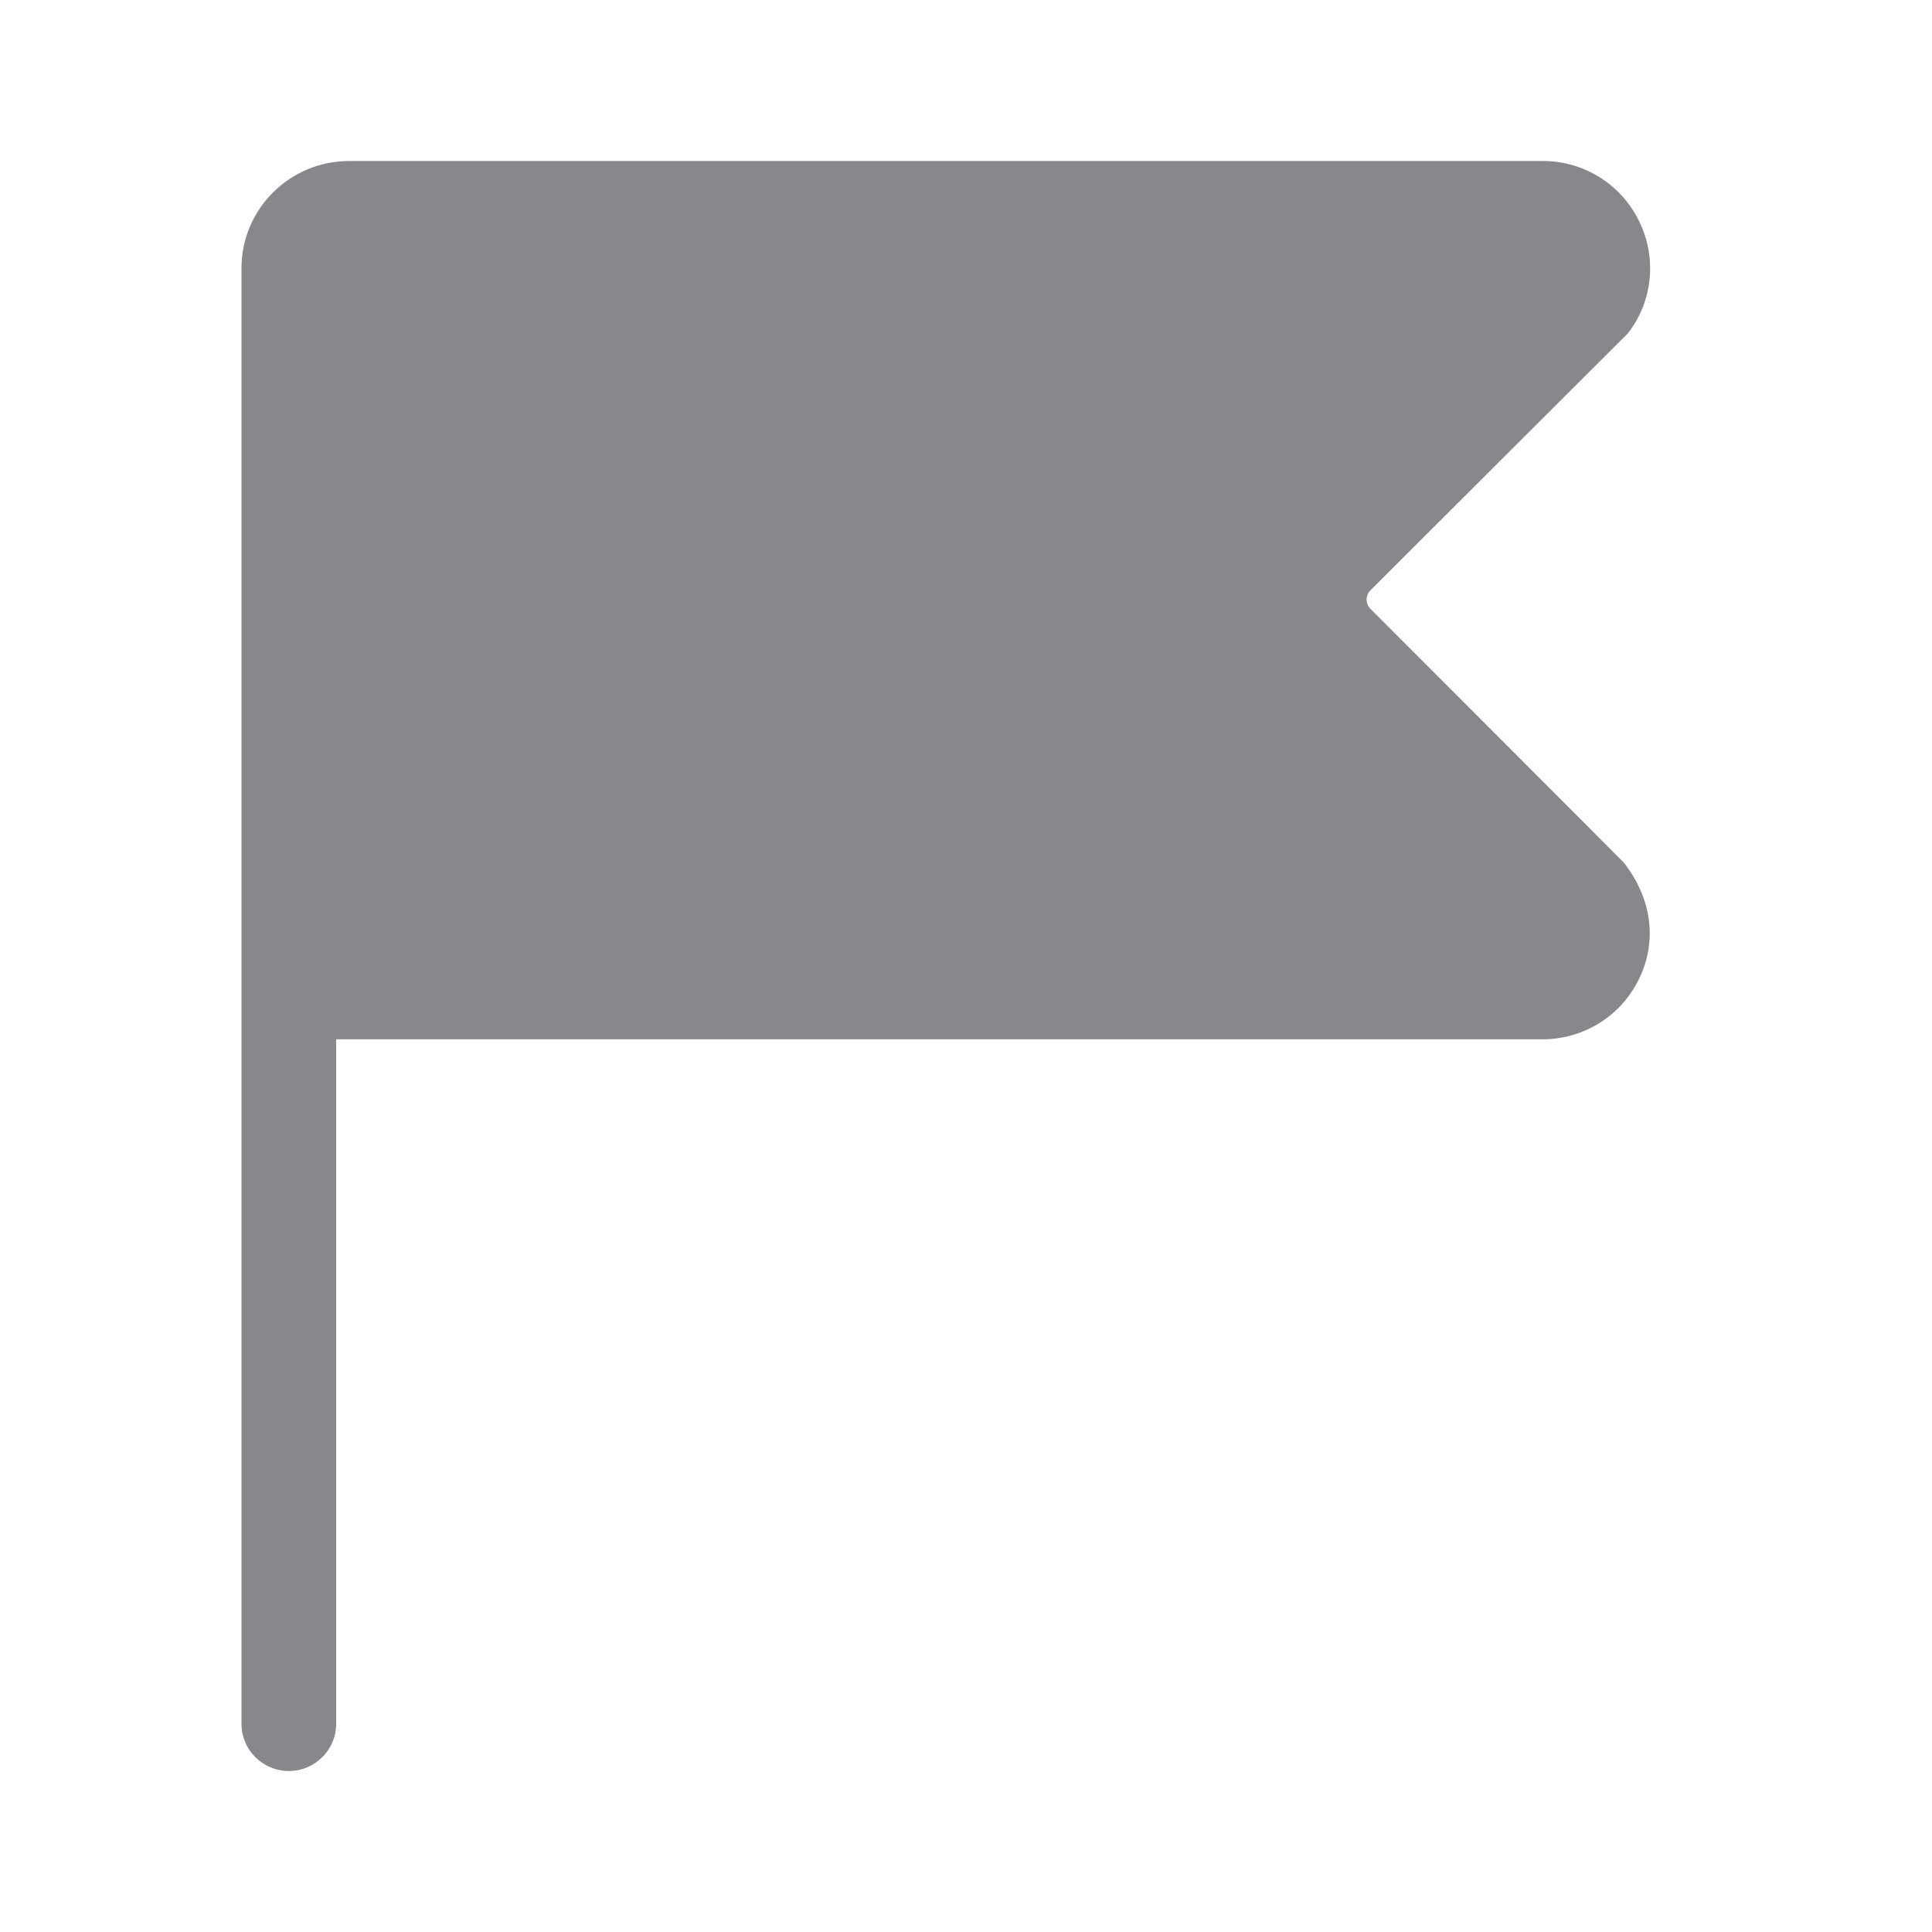 <svg width="24" height="24" viewBox="0 0 24 24" fill="none" xmlns="http://www.w3.org/2000/svg">
<path fill-rule="evenodd" clip-rule="evenodd" d="M17.028 7.567C16.962 7.504 16.959 7.401 17.022 7.335L20.222 4.141C20.534 3.741 20.585 3.196 20.359 2.742C20.134 2.285 19.669 1.997 19.16 2H4.339C3.599 2 3 2.597 3 3.33V21.415C3 21.737 3.263 22 3.588 22C3.913 22 4.176 21.737 4.176 21.415V12.911H19.158C19.671 12.911 20.131 12.625 20.357 12.168C20.585 11.709 20.531 11.175 20.171 10.715C20.174 10.715 17.028 7.567 17.028 7.567Z" fill="#86888C"/>
</svg>
